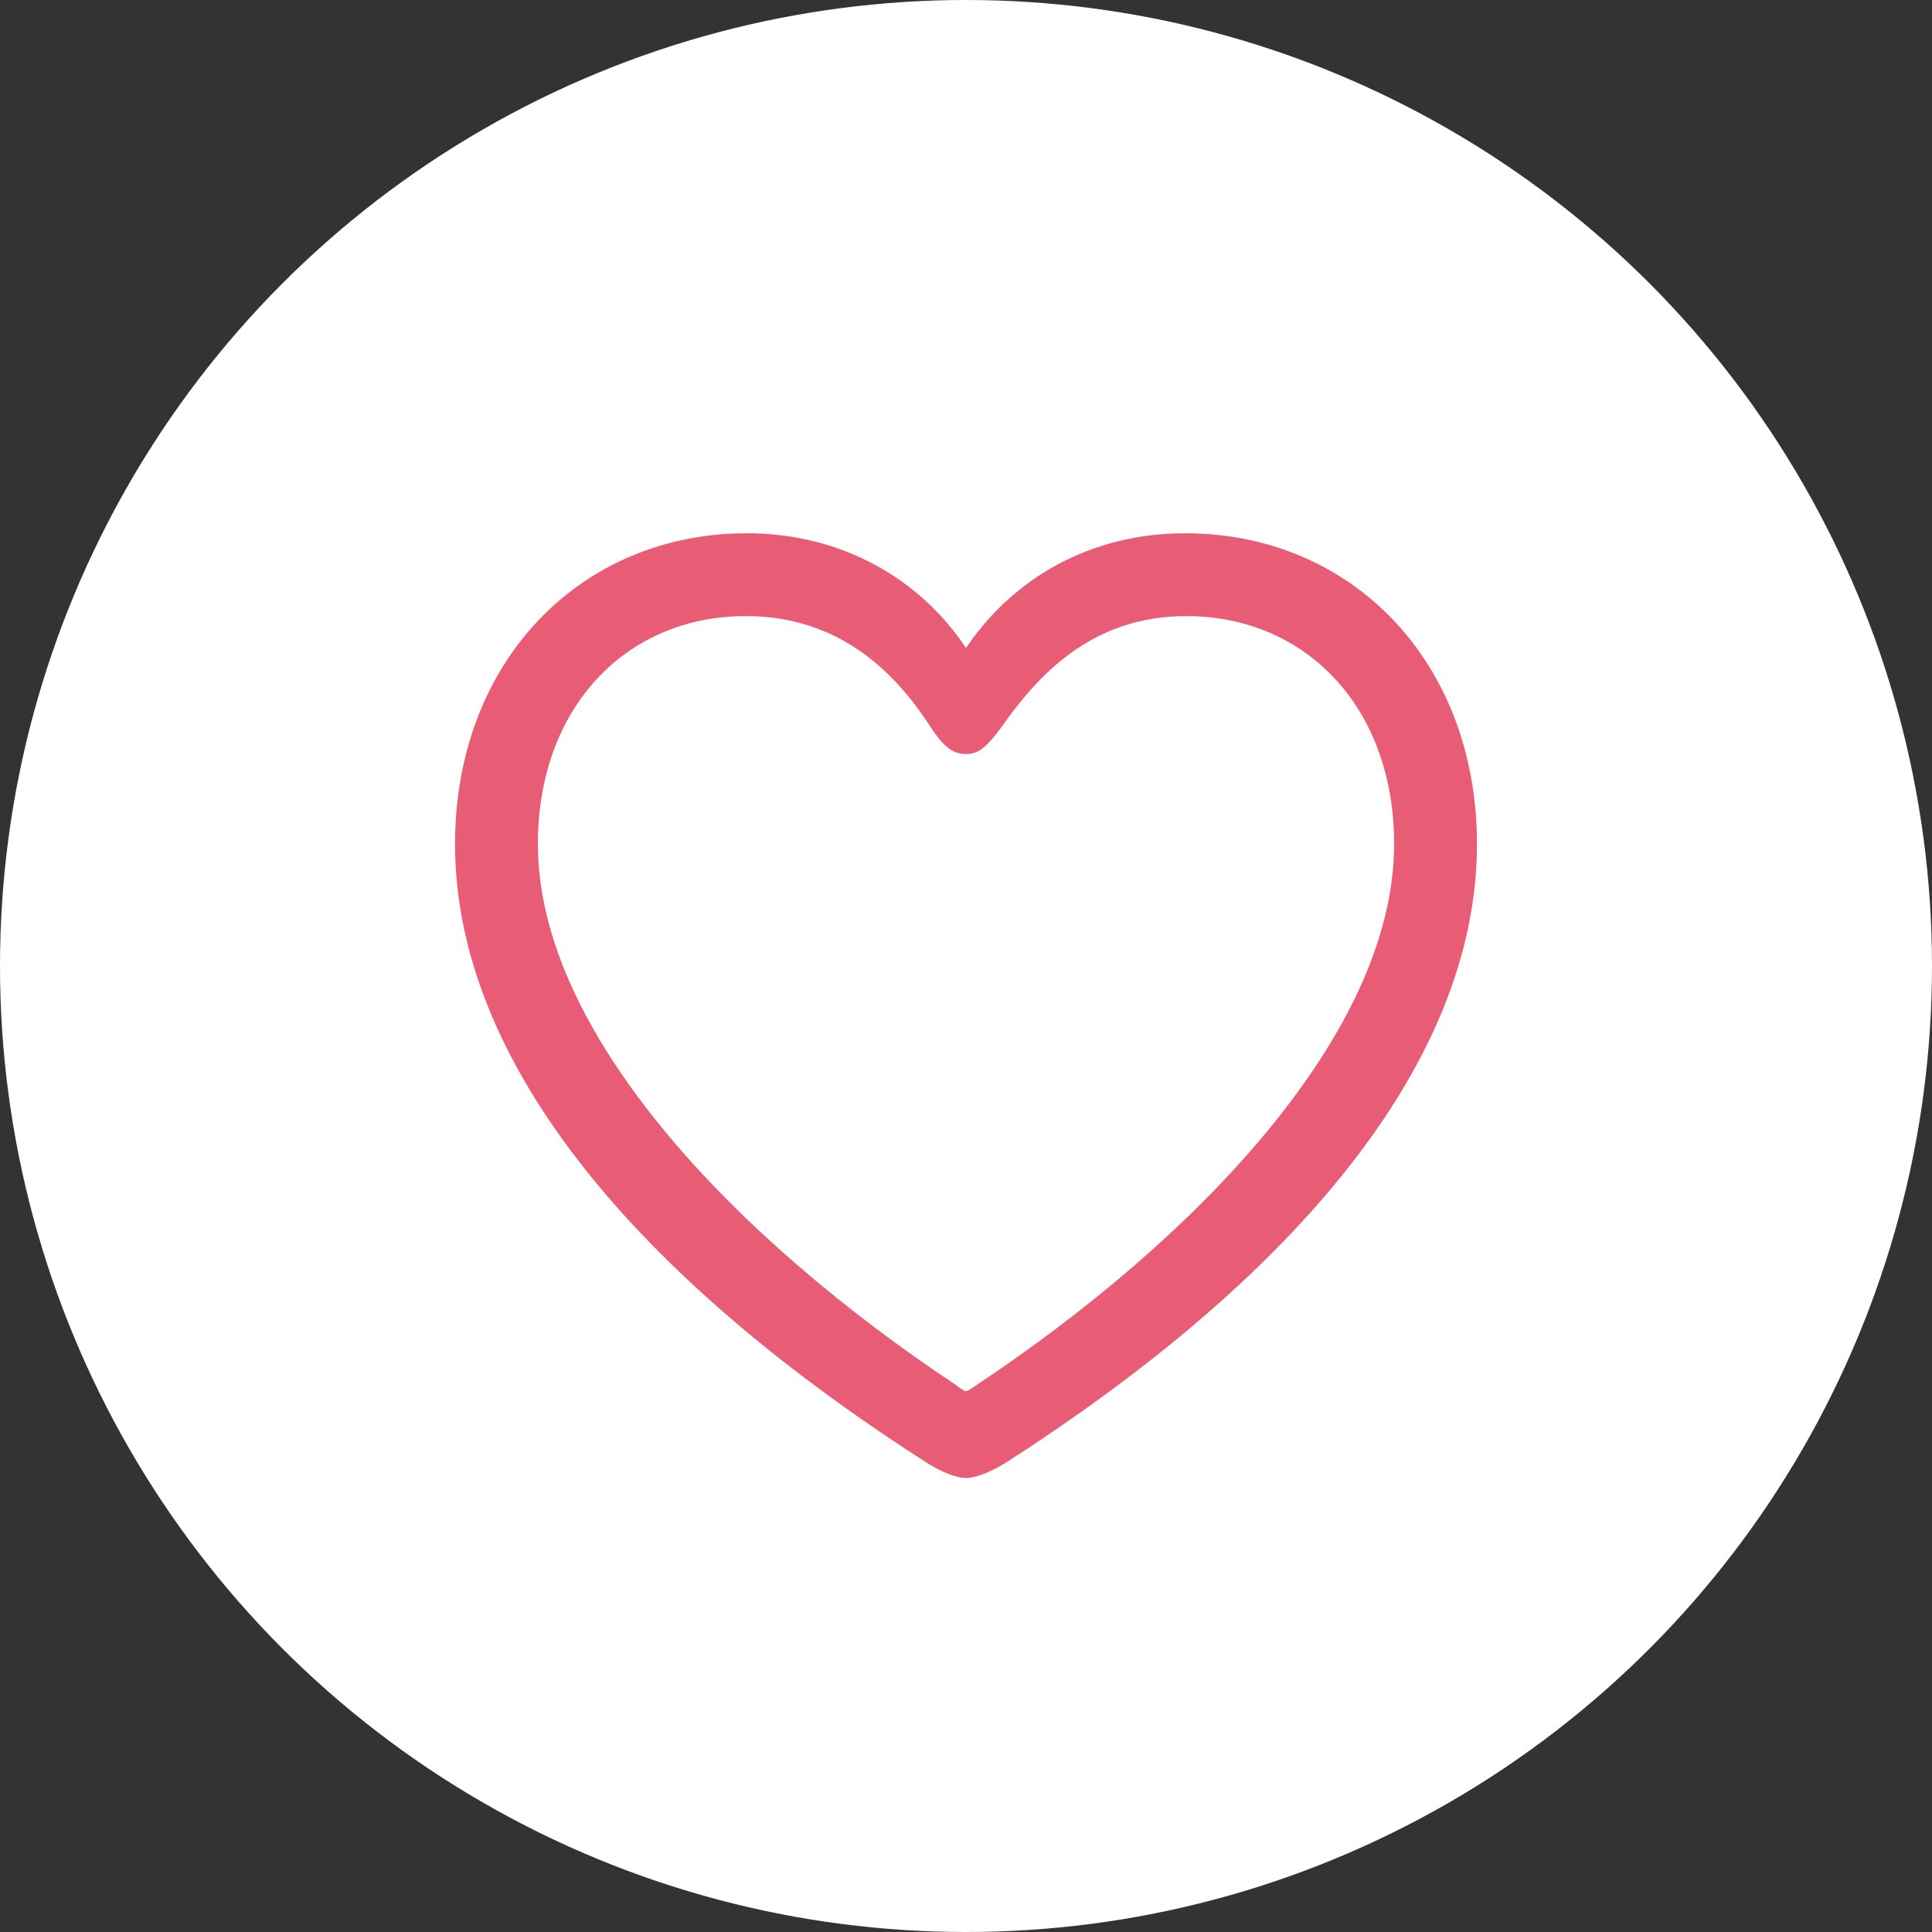<svg width="44" height="44" viewBox="0 0 44 44" fill="none" xmlns="http://www.w3.org/2000/svg">
<rect x="0" y="0" width="44" height="44" fill="#333333" stroke="none"/>
<circle cx="22" cy="22" r="22" fill="white"/>
<path d="M10.363 19.223C10.363 24.215 14.547 29.125 21.156 33.344C21.402 33.496 21.754 33.66 22 33.66C22.246 33.66 22.598 33.496 22.855 33.344C29.453 29.125 33.637 24.215 33.637 19.223C33.637 15.074 30.789 12.145 26.992 12.145C24.824 12.145 23.066 13.176 22 14.758C20.957 13.188 19.176 12.145 17.008 12.145C13.211 12.145 10.363 15.074 10.363 19.223ZM12.25 19.223C12.25 16.105 14.266 14.031 16.984 14.031C19.188 14.031 20.453 15.402 21.203 16.574C21.52 17.043 21.719 17.172 22 17.172C22.281 17.172 22.457 17.031 22.797 16.574C23.605 15.426 24.824 14.031 27.016 14.031C29.734 14.031 31.75 16.105 31.75 19.223C31.75 23.582 27.145 28.281 22.246 31.539C22.129 31.621 22.047 31.68 22 31.68C21.953 31.68 21.871 31.621 21.766 31.539C16.855 28.281 12.25 23.582 12.25 19.223Z" fill="#E85D75"/>
</svg>
